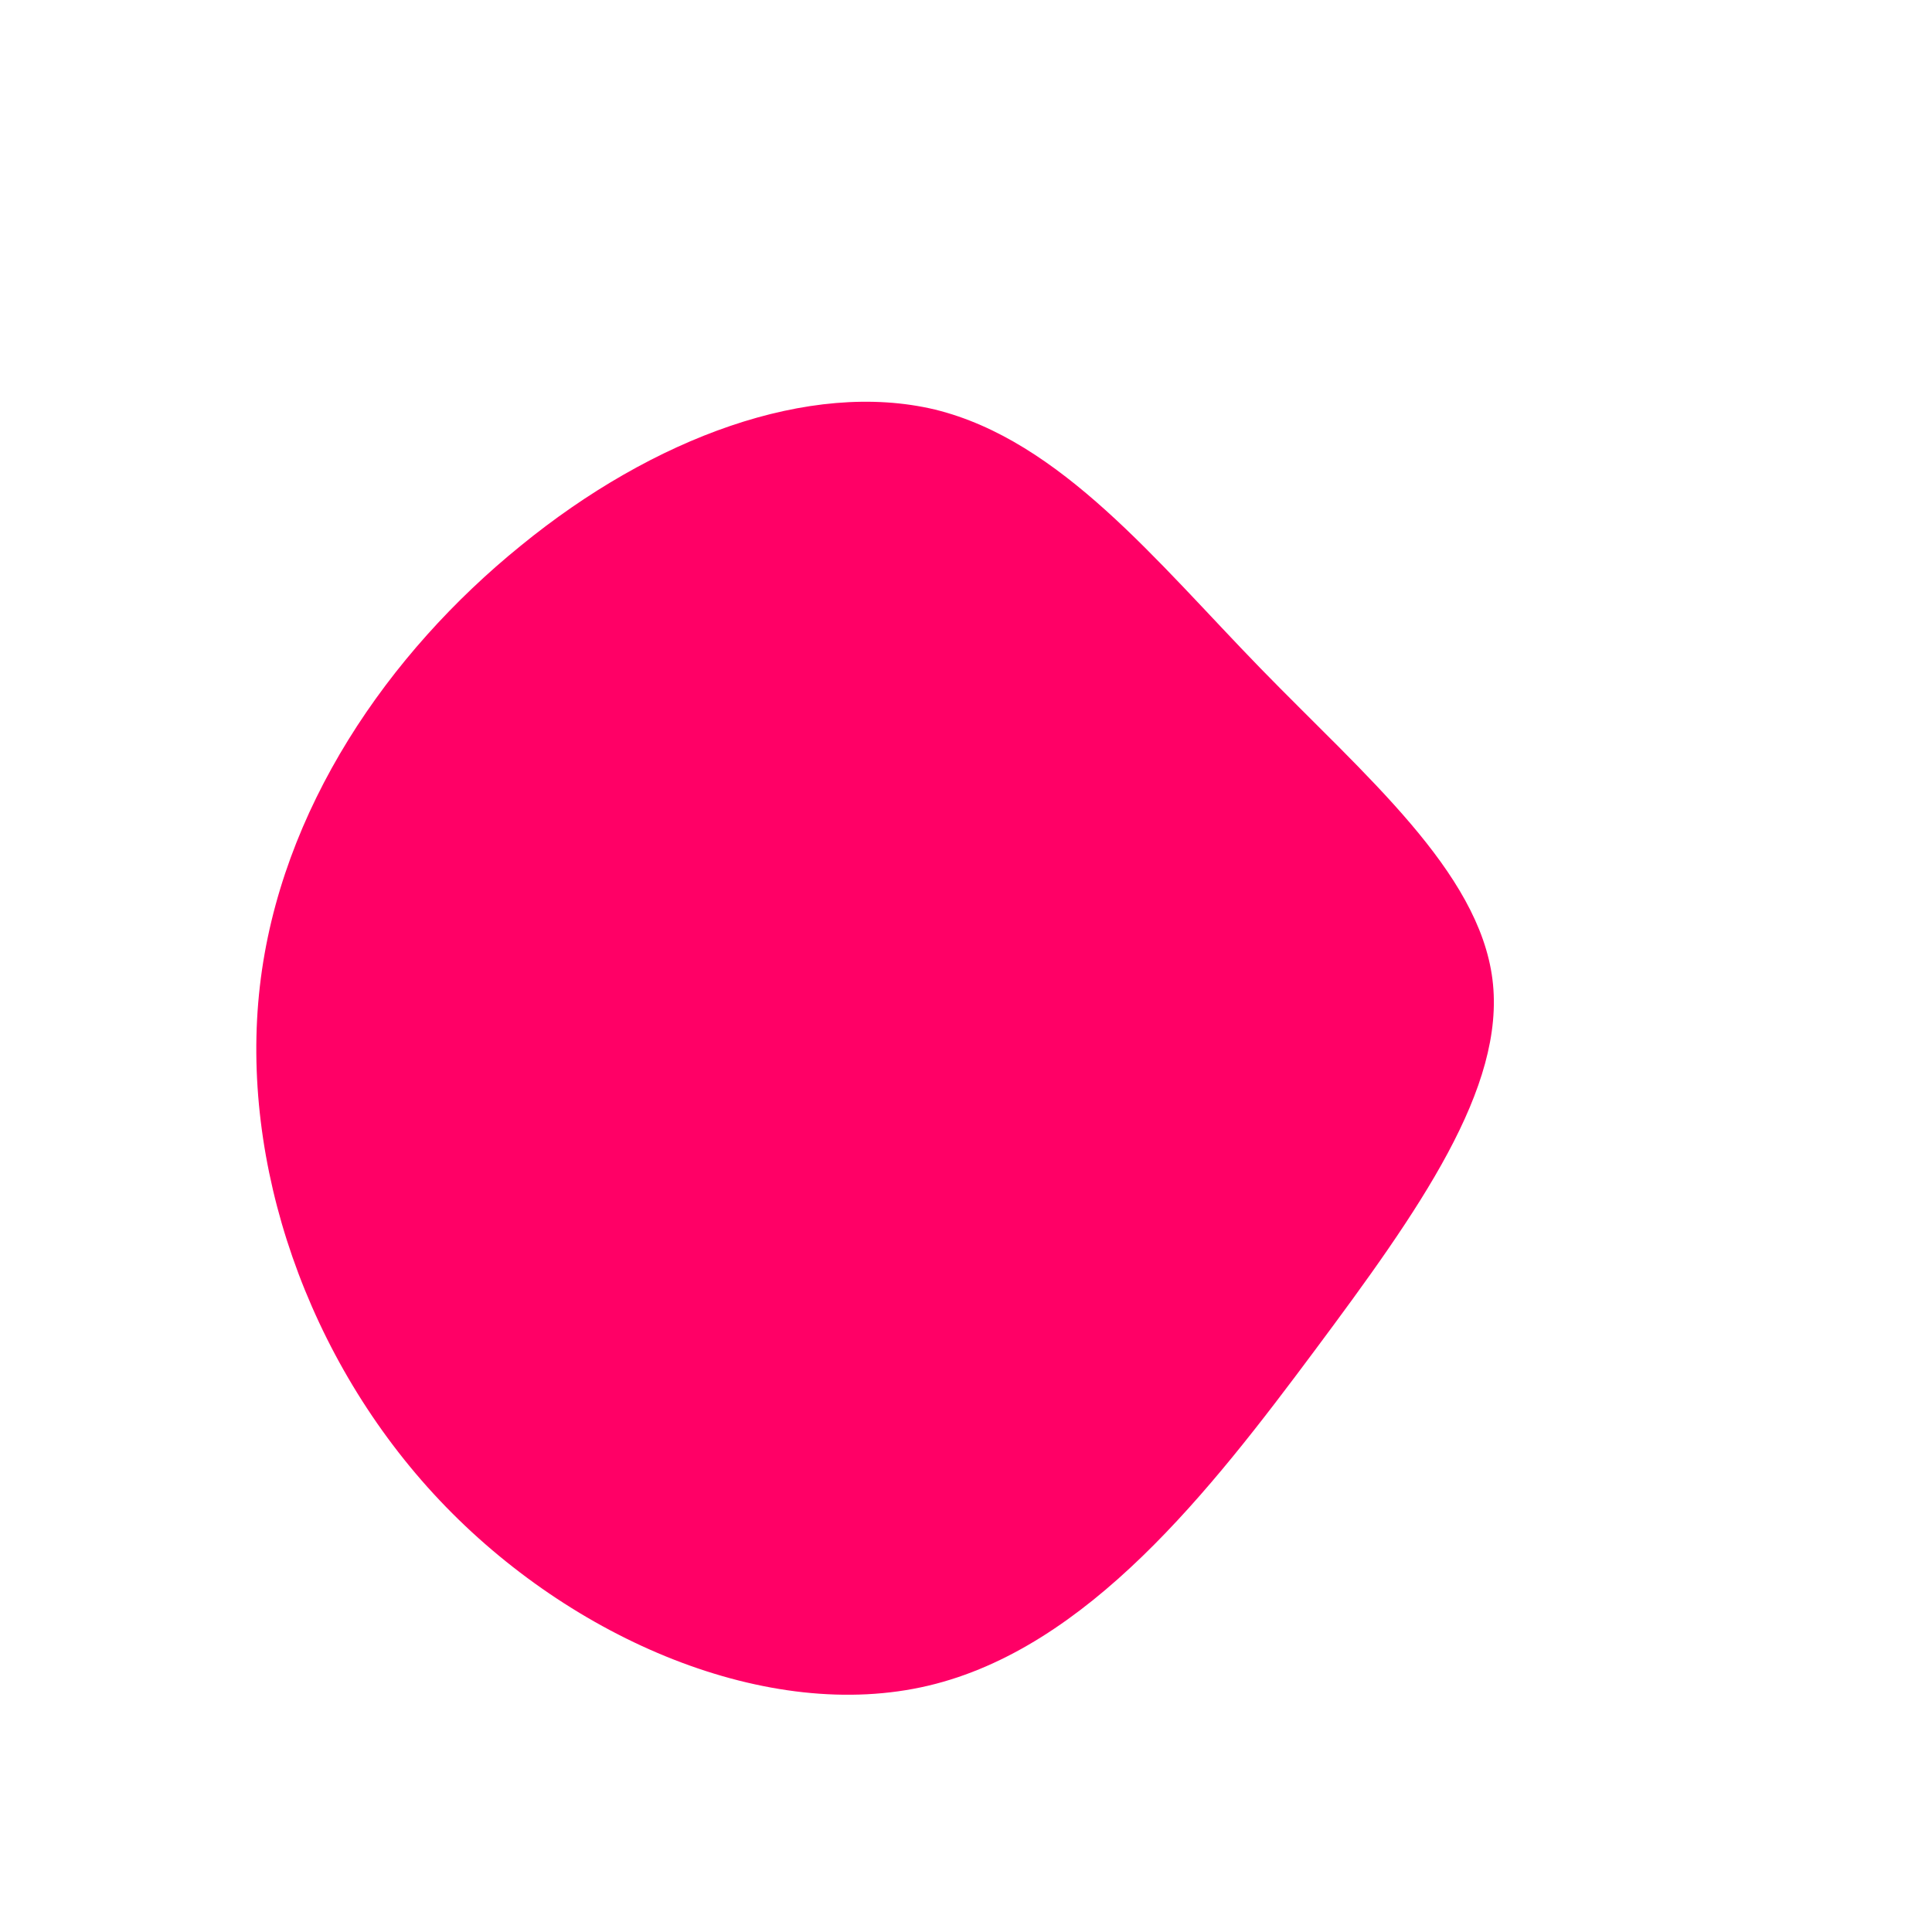 <?xml version="1.0" standalone="no"?>
<svg viewBox="0 0 200 200" xmlns="http://www.w3.org/2000/svg">
  <path fill="#FF0066" d="M30.5,-30.8C41.3,-19.7,53.1,-9.8,54.5,1.4C55.9,12.6,46.9,25.3,36.1,39.8C25.3,54.3,12.6,70.6,-3.9,74.5C-20.4,78.4,-40.8,69.8,-54.5,55.3C-68.2,40.8,-75.2,20.4,-73.1,2.1C-71,-16.2,-59.8,-32.4,-46.1,-43.5C-32.4,-54.7,-16.2,-60.7,-3.2,-57.6C9.8,-54.4,19.7,-41.9,30.5,-30.8Z" transform="translate(100 100)" />
</svg>
